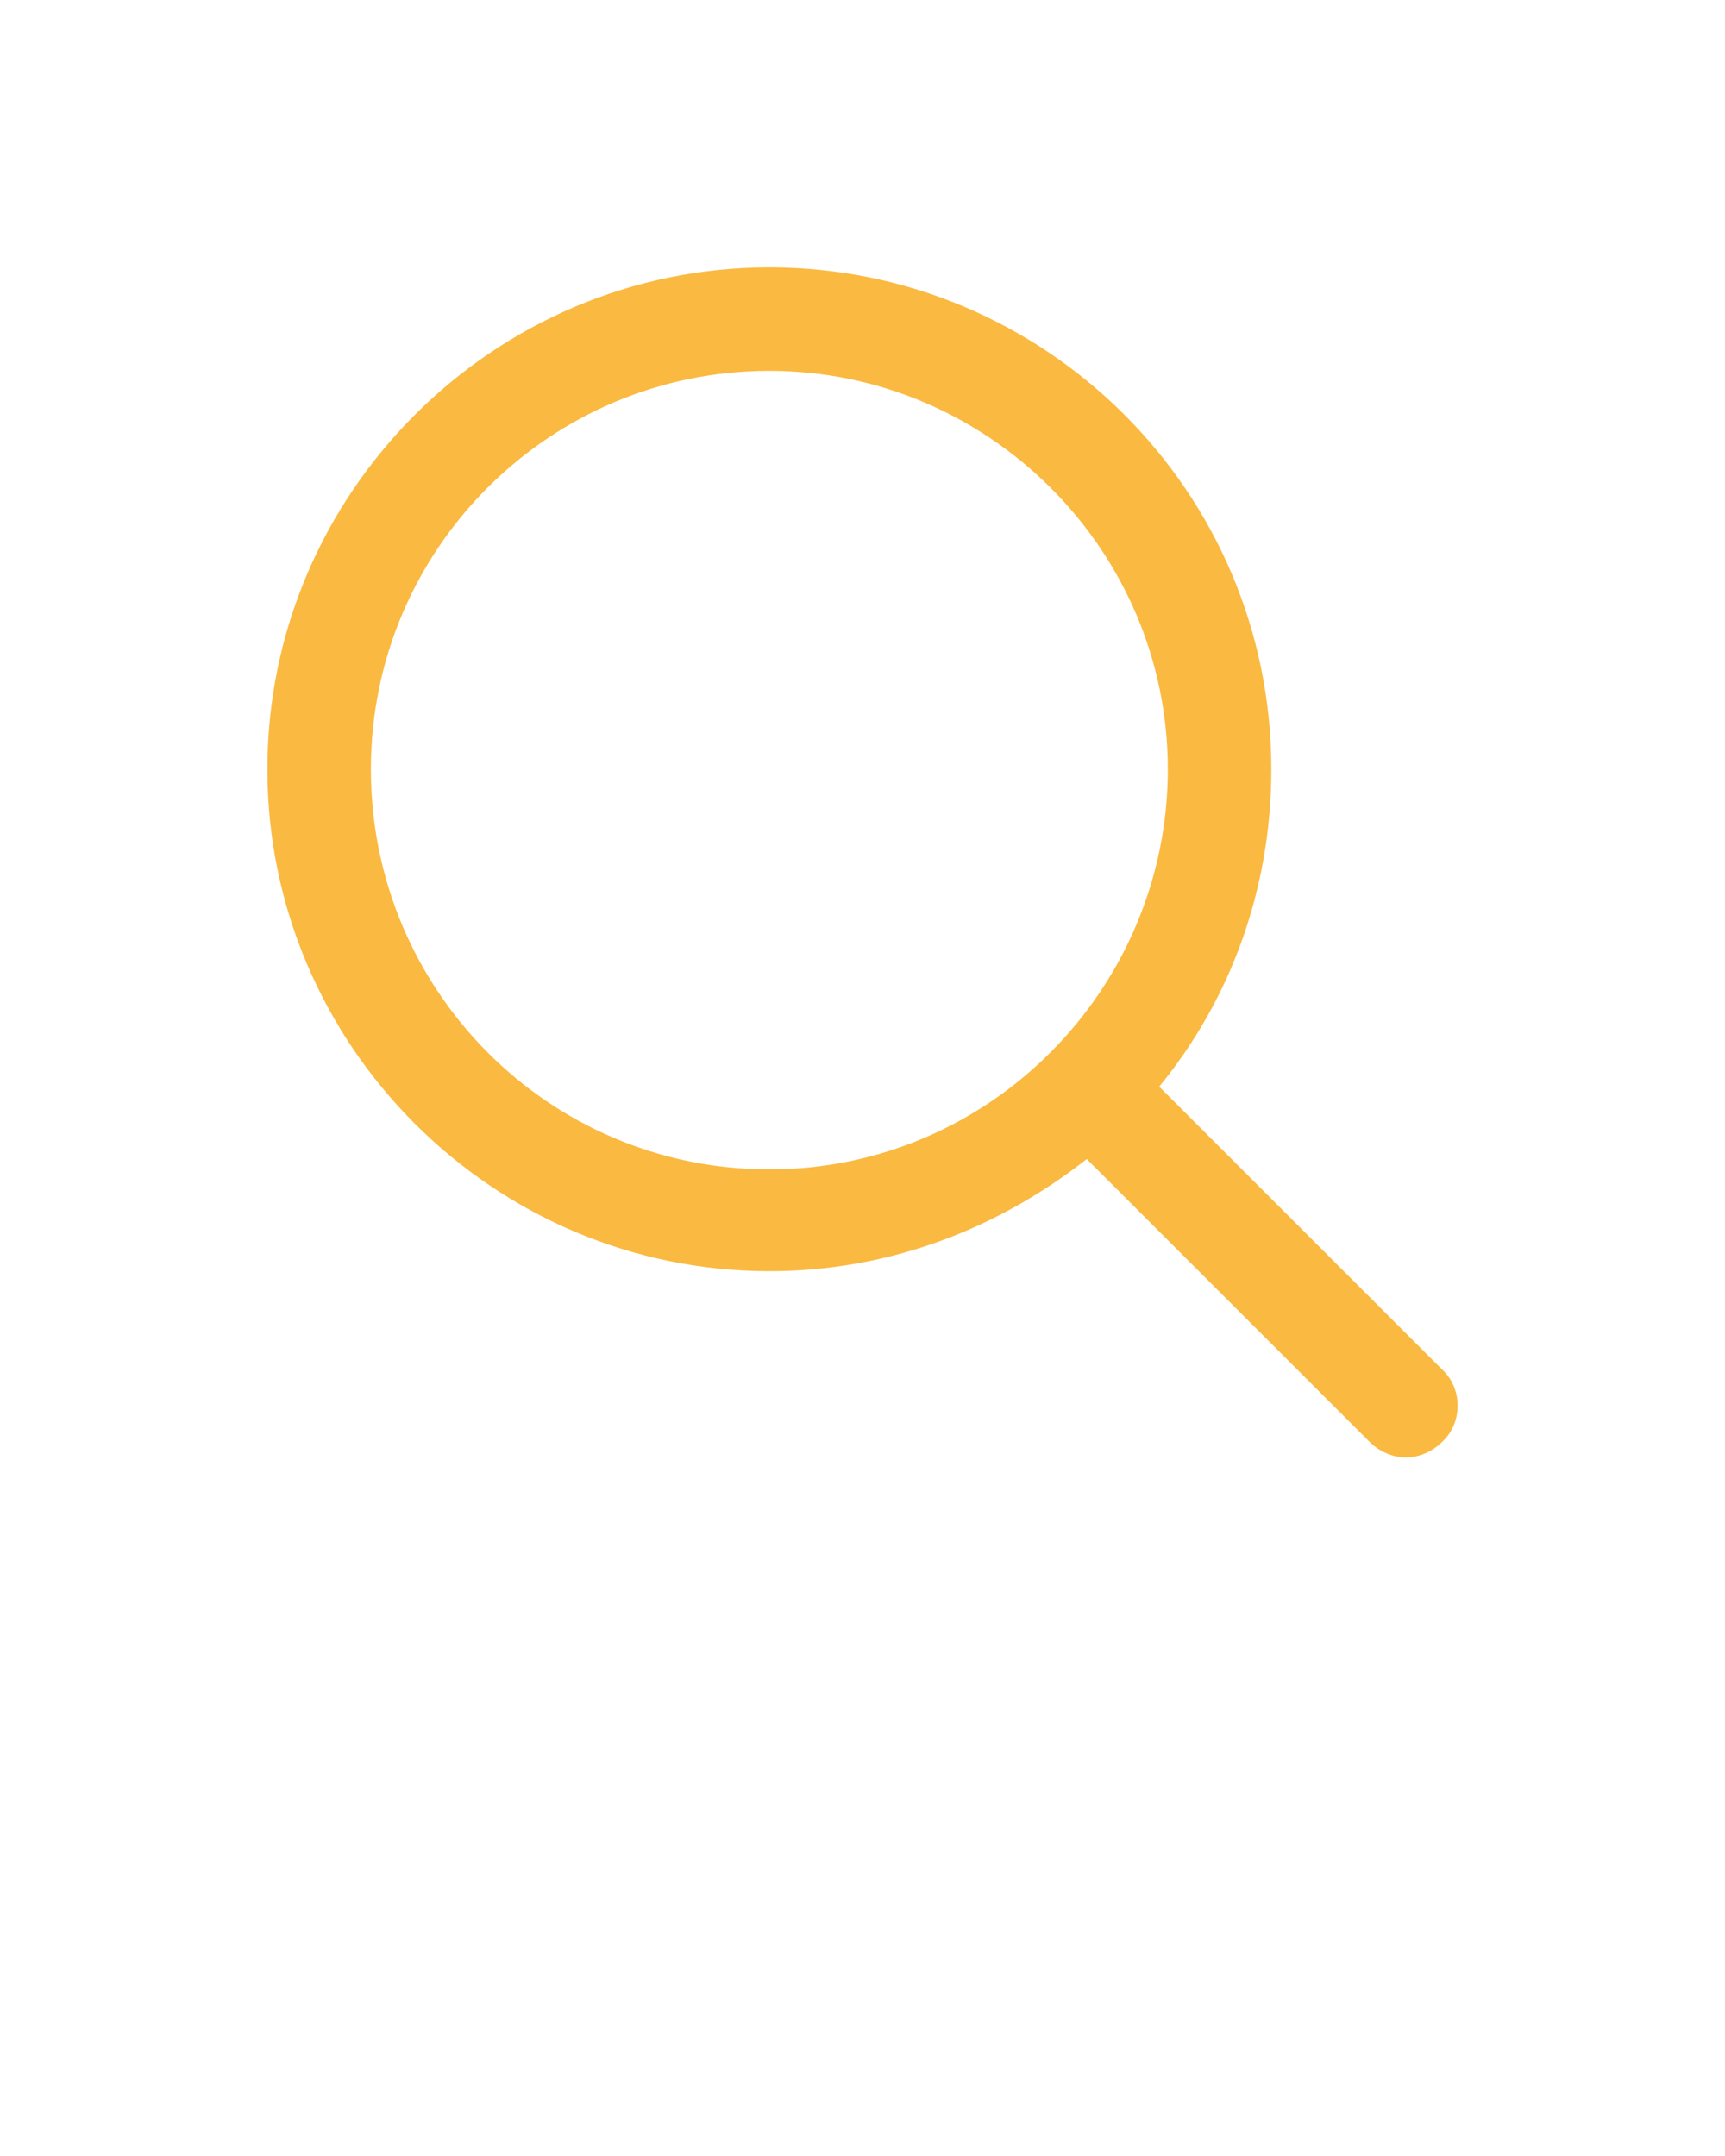 <?xml version="1.0" encoding="utf-8"?>
<!-- Generator: Adobe Illustrator 21.0.0, SVG Export Plug-In . SVG Version: 6.00 Build 0)  -->
<svg version="1.1" id="Layer_1" xmlns="http://www.w3.org/2000/svg" xmlns:xlink="http://www.w3.org/1999/xlink" x="0px" y="0px"
	 viewBox="0 0 100 125" style="enable-background:new 0 0 100 125;" xml:space="preserve">
<style type="text/css">
	.st0{fill:#FAB940;}
</style>
<g>
	<path class="st0" d="M83.6,79.4L67.2,63c4.1-5,6.5-11.4,6.5-18.4c0-16.1-13.1-29.1-29.1-29.1S15.5,28.6,15.5,44.6
		s13.1,29.1,29.1,29.1c7,0,13.3-2.5,18.4-6.5l16.4,16.4c0.6,0.6,1.4,0.9,2.1,0.9s1.5-0.3,2.1-0.9C84.8,82.5,84.8,80.5,83.6,79.4z
		 M21.5,44.6c0-12.8,10.4-23.1,23.1-23.1s23.1,10.4,23.1,23.1S57.4,67.8,44.6,67.8S21.5,57.4,21.5,44.6z"/>
</g>
</svg>

